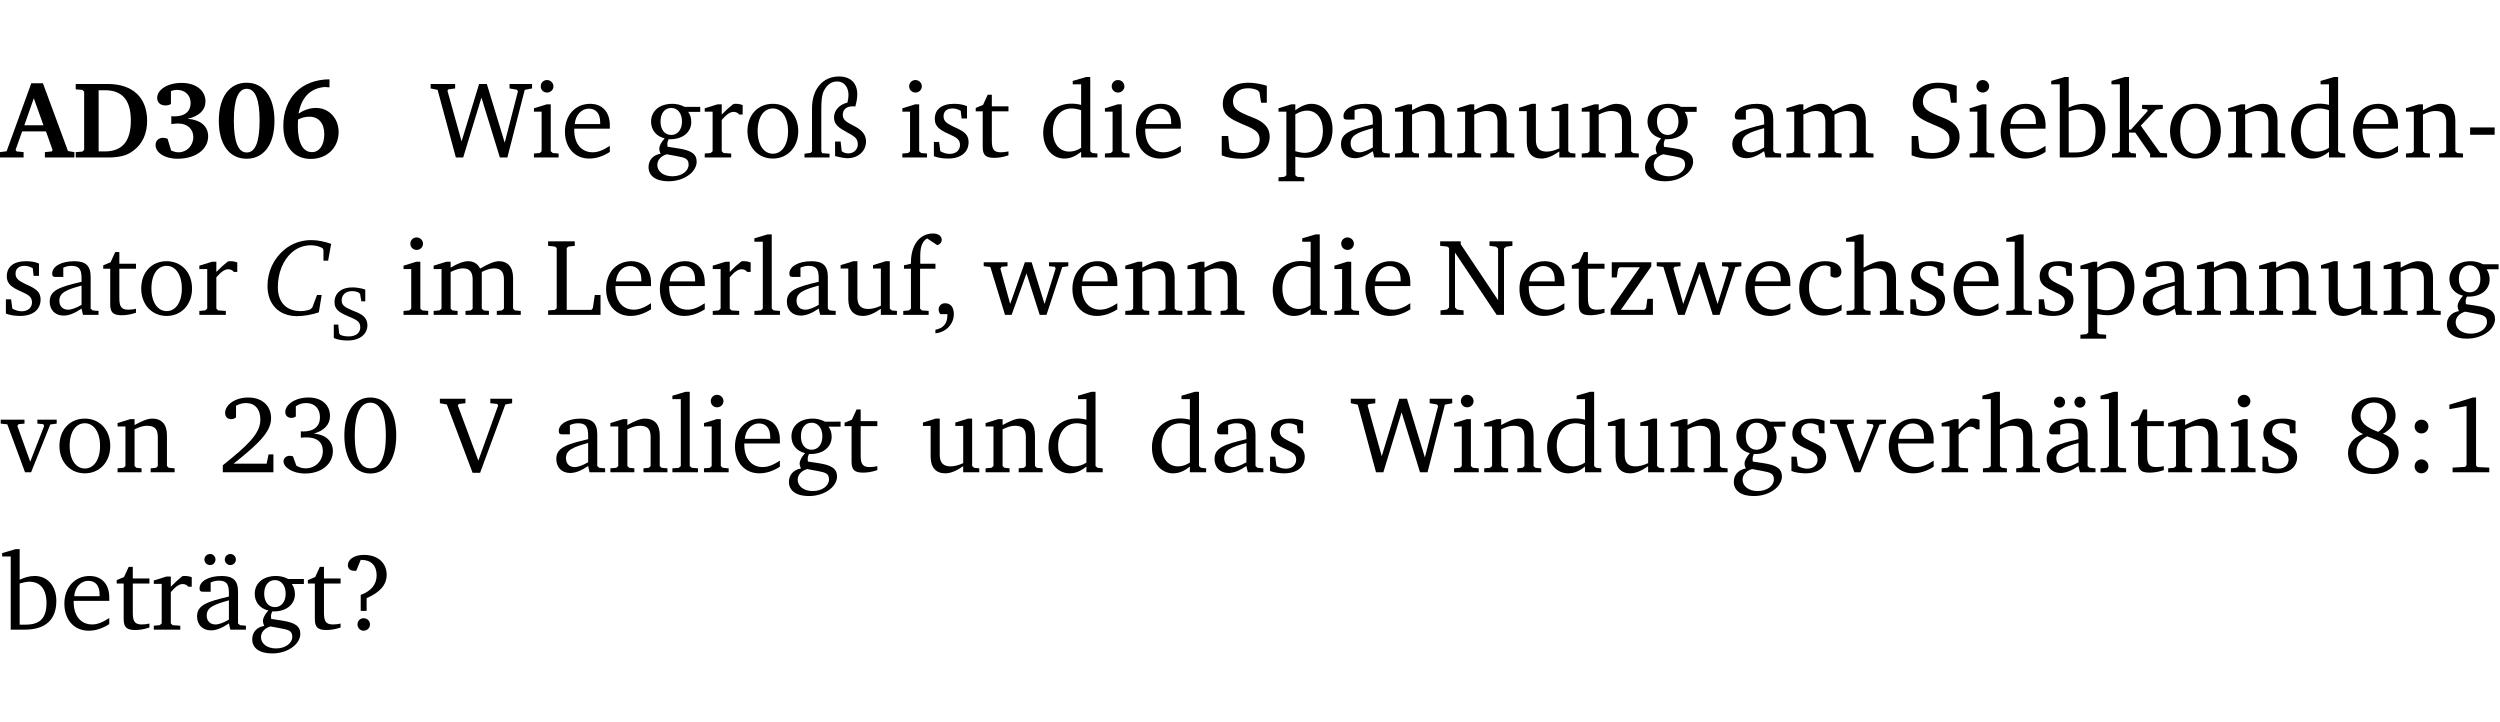 <?xml version="1.0" encoding="UTF-8" standalone="no"?>
<svg
   width="218.384pt"
   height="63.08pt"
   viewBox="0 0 218.384 63.08"
   version="1.2"
   id="svg478"
   sodipodi:docname="64f8afa52d90.pdf"
   xmlns:inkscape="http://www.inkscape.org/namespaces/inkscape"
   xmlns:sodipodi="http://sodipodi.sourceforge.net/DTD/sodipodi-0.dtd"
   xmlns:xlink="http://www.w3.org/1999/xlink"
   xmlns="http://www.w3.org/2000/svg"
   xmlns:svg="http://www.w3.org/2000/svg">
  <sodipodi:namedview
     id="namedview480"
     pagecolor="#ffffff"
     bordercolor="#000000"
     borderopacity="0.25"
     inkscape:showpageshadow="2"
     inkscape:pageopacity="0.0"
     inkscape:pagecheckerboard="0"
     inkscape:deskcolor="#d1d1d1"
     inkscape:document-units="pt" />
  <defs
     id="defs151">
    <g
       id="g149">
      <symbol
         overflow="visible"
         id="glyph0-0">
        <path
           style="stroke:none"
           d=""
           id="path2" />
      </symbol>
      <symbol
         overflow="visible"
         id="glyph0-1">
        <path
           style="stroke:none"
           d="m 2.625,-6.484 -2.156,5.938 -0.578,0.078 V 0 h 2.062 V -0.469 L 1.344,-0.531 1.25,-0.656 1.828,-2.281 H 3.906 l 0.578,1.625 -0.062,0.125 -0.609,0.062 V 0 h 2.578 v -0.469 l -0.562,-0.094 -2.188,-5.922 z m 0.219,1.312 L 3.688,-2.812 H 2.016 Z m 0,0"
           id="path5" />
      </symbol>
      <symbol
         overflow="visible"
         id="glyph0-2">
        <path
           style="stroke:none"
           d="M 3.062,-6.422 H 0.281 v 0.469 L 0.859,-5.906 1.016,-5.75 v 5.078 L 0.859,-0.516 0.281,-0.469 V 0 H 3.062 c 0.969,0 1.688,-0.141 2.266,-0.609 0.781,-0.578 1.188,-1.469 1.188,-2.594 0,-2.016 -1.234,-3.219 -3.453,-3.219 z M 2.281,-5.875 h 0.547 c 1.516,0 2.266,0.859 2.266,2.656 0,1.797 -0.75,2.688 -2.266,2.688 H 2.281 Z m 0,0"
           id="path8" />
      </symbol>
      <symbol
         overflow="visible"
         id="glyph0-3">
        <path
           style="stroke:none"
           d="m 3.188,-3.375 c 1.047,-0.234 1.578,-0.781 1.578,-1.531 0,-0.922 -0.812,-1.609 -2.078,-1.609 -1.297,0 -2.141,0.625 -2.141,1.312 0,0.391 0.281,0.656 0.703,0.656 0.188,0 0.344,-0.031 0.5,-0.125 v -1.125 C 1.938,-5.875 2.125,-5.906 2.281,-5.906 c 0.703,0 1.188,0.469 1.188,1.141 0,0.734 -0.5,1.172 -1.406,1.172 -0.078,0 -0.172,0 -0.281,-0.016 v 0.688 C 2.047,-2.953 2.25,-2.969 2.375,-2.969 c 0.812,0 1.328,0.484 1.328,1.188 0,0.734 -0.562,1.328 -1.281,1.328 -0.188,0 -0.406,-0.047 -0.656,-0.156 l -0.312,-1.031 C 1.312,-1.688 1.188,-1.719 1.078,-1.719 c -0.406,0 -0.672,0.25 -0.672,0.625 0,0.641 0.75,1.203 1.922,1.203 C 3.984,0.109 5,-0.766 5,-1.844 5,-2.719 4.359,-3.297 3.188,-3.375 Z m 0,0"
           id="path11" />
      </symbol>
      <symbol
         overflow="visible"
         id="glyph0-4">
        <path
           style="stroke:none"
           d="m 2.797,-6.531 c -1.469,0 -2.422,1.219 -2.422,3.328 0,2.109 0.953,3.312 2.422,3.312 1.484,0 2.438,-1.203 2.438,-3.312 0,-2.109 -0.953,-3.328 -2.438,-3.328 z M 2.812,-6 c 0.75,0 1.125,0.938 1.125,2.781 0,1.859 -0.375,2.781 -1.125,2.781 -0.75,0 -1.125,-0.938 -1.125,-2.797 C 1.688,-5.078 2.078,-6 2.812,-6 Z m 0,0"
           id="path14" />
      </symbol>
      <symbol
         overflow="visible"
         id="glyph0-5">
        <path
           style="stroke:none"
           d="m 4.484,-6.828 c -2.469,0.016 -4.031,1.625 -4.031,4.062 0,1.812 0.922,2.891 2.391,2.891 1.422,0 2.438,-0.969 2.438,-2.359 0,-1.203 -0.859,-2.094 -1.969,-2.094 -0.547,0 -1.047,0.172 -1.531,0.5 0.25,-1.438 1.047,-2.234 2.297,-2.328 l 0.406,0.031 z m -2.75,3.516 c 0.312,-0.172 0.656,-0.25 1.016,-0.25 0.781,0 1.281,0.578 1.281,1.516 0,1 -0.453,1.578 -1.078,1.578 -0.766,0 -1.234,-0.766 -1.234,-2.281 0,-0.078 0,-0.281 0.016,-0.562 z m 0,0"
           id="path17" />
      </symbol>
      <symbol
         overflow="visible"
         id="glyph1-0">
        <path
           style="stroke:none"
           d=""
           id="path20" />
      </symbol>
      <symbol
         overflow="visible"
         id="glyph1-1">
        <path
           style="stroke:none"
           d="M 2.203,0 H 2.844 L 4.438,-5.234 6.047,0 h 0.656 l 1.516,-5.906 0.641,-0.125 v -0.391 h -1.969 v 0.391 l 0.641,0.109 0.094,0.141 -1.156,4.484 -1.562,-5.125 H 4.234 l -1.531,5.016 -1.234,-4.422 0.078,-0.125 0.594,-0.078 V -6.422 H 0 v 0.391 l 0.609,0.125 z m 0,0"
           id="path23" />
      </symbol>
      <symbol
         overflow="visible"
         id="glyph1-2">
        <path
           style="stroke:none"
           d="m 1.469,-6.766 c -0.297,0 -0.547,0.234 -0.547,0.547 0,0.312 0.25,0.547 0.547,0.547 0.312,0 0.562,-0.234 0.562,-0.547 0,-0.297 -0.25,-0.547 -0.562,-0.547 z m -0.031,2.125 -1.109,0.344 V -4 H 1 v 3.453 L 0.844,-0.391 0.328,-0.344 V 0 h 2.156 V -0.344 L 1.969,-0.391 1.797,-0.547 v -4.094 z m 0,0"
           id="path26" />
      </symbol>
      <symbol
         overflow="visible"
         id="glyph1-3">
        <path
           style="stroke:none"
           d="m 4.281,-1.016 c -0.547,0.359 -1.016,0.562 -1.5,0.562 -0.969,0 -1.609,-0.734 -1.609,-1.953 0,-0.031 0,-0.078 0,-0.109 H 4.281 c 0,-0.109 0,-0.203 0,-0.297 0,-1.172 -0.672,-1.875 -1.719,-1.875 -1.281,0 -2.203,0.984 -2.203,2.422 0,1.406 0.859,2.359 2.125,2.359 0.609,0 1.219,-0.203 1.797,-0.578 z M 3.438,-2.922 H 1.219 c 0.062,-0.812 0.609,-1.344 1.219,-1.344 0.641,0 1,0.422 1,1.203 0,0.047 0,0.094 0,0.141 z m 0,0"
           id="path29" />
      </symbol>
      <symbol
         overflow="visible"
         id="glyph1-4">
        <path
           style="stroke:none"
           d="M 3.531,-4.422 C 3.172,-4.609 2.812,-4.688 2.453,-4.688 c -1.141,0 -1.859,0.641 -1.859,1.562 0,0.719 0.453,1.281 1.188,1.453 -0.312,0.359 -0.469,0.656 -0.469,0.906 0,0.156 0.047,0.297 0.109,0.438 C 0.766,-0.219 0.375,0.234 0.375,0.844 0.375,1.609 1.016,2.078 2.109,2.078 2.844,2.078 3.5,1.859 4,1.453 4.375,1.141 4.578,0.734 4.578,0.375 c 0,-0.703 -0.5,-1 -1.625,-1.172 L 2.031,-0.938 c 0,-0.109 -0.016,-0.188 -0.016,-0.234 0,-0.141 0.047,-0.297 0.109,-0.422 0.062,0 0.109,0 0.156,0 1.109,0 1.828,-0.641 1.828,-1.5 0,-0.328 -0.078,-0.609 -0.266,-0.891 h 1.047 v -0.438 z m -1.172,0.094 c 0.547,0 0.938,0.453 0.938,1.188 0,0.719 -0.391,1.172 -0.938,1.172 -0.562,0 -0.938,-0.453 -0.938,-1.172 0,-0.734 0.375,-1.188 0.938,-1.188 z M 1.969,-0.281 2.891,-0.109 C 3.562,0.016 3.875,0.109 3.875,0.625 c 0,0.547 -0.578,1.016 -1.422,1.016 -0.797,0 -1.312,-0.438 -1.312,-0.984 0,-0.422 0.297,-0.781 0.828,-0.938 z m 0,0"
           id="path32" />
      </symbol>
      <symbol
         overflow="visible"
         id="glyph1-5">
        <path
           style="stroke:none"
           d="m 0.281,0 h 2.312 V -0.344 L 1.922,-0.391 1.766,-0.547 V -3.281 c 0.391,-0.453 0.719,-0.703 1.031,-0.703 0.203,0 0.375,0.078 0.5,0.234 H 3.594 V -4.578 C 3.391,-4.656 3.219,-4.688 3.016,-4.688 c -0.078,0 -0.156,0 -0.234,0.016 C 2.438,-4.406 2.094,-4.094 1.766,-3.75 v -0.891 h -0.375 L 0.281,-4.297 V -4 h 0.688 v 3.453 L 0.797,-0.391 0.281,-0.344 Z m 0,0"
           id="path35" />
      </symbol>
      <symbol
         overflow="visible"
         id="glyph1-6">
        <path
           style="stroke:none"
           d="m 2.578,-4.688 c -1.297,0 -2.219,0.953 -2.219,2.391 0,1.406 0.938,2.391 2.219,2.391 1.281,0 2.219,-0.984 2.219,-2.391 0,-1.422 -0.938,-2.391 -2.219,-2.391 z m 0,0.406 c 0.766,0 1.328,0.75 1.328,1.984 0,1.234 -0.562,1.969 -1.328,1.969 -0.766,0 -1.328,-0.75 -1.328,-1.969 0,-1.25 0.547,-1.984 1.328,-1.984 z m 0,0"
           id="path38" />
      </symbol>
      <symbol
         overflow="visible"
         id="glyph1-7">
        <path
           style="stroke:none"
           d="m 4.625,-4.453 c 0.109,-0.375 0.172,-0.719 0.172,-1.062 0,-1 -0.594,-1.562 -1.609,-1.562 -1.375,0 -2.344,1.078 -2.344,2.781 v 3.75 L 0.734,-0.406 0.188,-0.328 V 0 H 2.375 V -0.328 L 1.734,-0.375 1.656,-0.547 V -4.125 c 0,-0.766 0.031,-1.344 0.25,-1.75 0.281,-0.516 0.656,-0.766 1.141,-0.766 0.578,0 0.984,0.469 0.984,1.188 0,0.188 -0.031,0.406 -0.094,0.656 C 3.219,-4.625 2.766,-4.094 2.766,-3.5 c 0,0.656 0.453,0.922 1.188,1.328 0.562,0.312 0.891,0.484 0.891,1.016 0,0.438 -0.328,0.797 -0.828,0.797 -0.234,0 -0.406,-0.062 -0.578,-0.188 L 3.344,-1.391 H 2.859 V -0.125 C 3.344,0 3.703,0.062 3.953,0.062 c 0.969,0 1.609,-0.656 1.609,-1.469 0,-0.531 -0.297,-0.938 -0.922,-1.281 -0.688,-0.375 -1.109,-0.516 -1.109,-1.047 0,-0.438 0.312,-0.734 0.859,-0.734 0.062,0 0.141,0 0.234,0.016 z m 0,0"
           id="path41" />
      </symbol>
      <symbol
         overflow="visible"
         id="glyph1-8">
        <path
           style="stroke:none"
           d="M 3.297,-4.484 C 2.969,-4.625 2.594,-4.688 2.172,-4.688 c -1.094,0 -1.688,0.484 -1.688,1.328 0,0.641 0.422,0.953 1.234,1.312 0.625,0.281 0.969,0.453 0.969,0.953 0,0.453 -0.344,0.781 -0.906,0.781 -0.266,0 -0.531,-0.078 -0.812,-0.234 l -0.109,-0.812 H 0.406 v 1.25 c 0.328,0.125 0.75,0.203 1.234,0.203 1.125,0 1.797,-0.547 1.797,-1.438 0,-0.359 -0.141,-0.641 -0.375,-0.828 -0.312,-0.25 -0.672,-0.391 -1,-0.547 C 1.516,-2.984 1.25,-3.188 1.25,-3.594 c 0,-0.438 0.281,-0.688 0.781,-0.688 0.234,0 0.469,0.062 0.719,0.203 l 0.078,0.672 h 0.469 z m 0,0"
           id="path44" />
      </symbol>
      <symbol
         overflow="visible"
         id="glyph1-9">
        <path
           style="stroke:none"
           d="m 0.844,-4.031 v 3.094 c 0,0.672 0.203,0.969 1,0.969 0.359,0 0.797,-0.062 1.25,-0.219 v -0.344 c -0.219,0.047 -0.438,0.078 -0.672,0.078 -0.656,0 -0.781,-0.328 -0.781,-1.047 V -4.031 H 3.094 v -0.438 H 1.641 V -5.484 H 1.281 L 0.875,-4.594 0.234,-4.328 v 0.297 z m 0,0"
           id="path47" />
      </symbol>
      <symbol
         overflow="visible"
         id="glyph1-10">
        <path
           style="stroke:none"
           d="M 3.656,-6.391 V -4.594 C 3.359,-4.672 3.078,-4.703 2.812,-4.703 c -1.453,0 -2.469,1.016 -2.469,2.547 0,1.344 0.797,2.25 1.844,2.25 0.531,0 0.984,-0.203 1.469,-0.594 V 0 H 5.078 V -0.344 L 4.625,-0.391 4.453,-0.547 V -7.031 H 4.094 L 2.922,-6.688 v 0.297 z m 0,5.547 C 3.312,-0.625 2.969,-0.516 2.625,-0.516 c -0.859,0 -1.438,-0.672 -1.438,-1.797 0,-1.203 0.672,-1.969 1.641,-1.969 0.219,0 0.516,0.047 0.828,0.156 z m 0,0"
           id="path50" />
      </symbol>
      <symbol
         overflow="visible"
         id="glyph1-11">
        <path
           style="stroke:none"
           d="m 0.578,-0.188 c 0.438,0.188 1.031,0.297 1.719,0.297 1.531,0 2.469,-0.781 2.469,-1.922 0,-0.422 -0.141,-0.766 -0.422,-1.047 -0.438,-0.438 -0.953,-0.578 -1.438,-0.781 -0.875,-0.375 -1.344,-0.609 -1.344,-1.25 0,-0.703 0.5,-1.156 1.312,-1.156 0.328,0 0.609,0.062 0.859,0.188 L 3.875,-5.688 4.016,-4.781 h 0.5 V -6.266 C 3.953,-6.438 3.406,-6.531 2.891,-6.531 c -1.359,0 -2.219,0.75 -2.219,1.844 0,0.922 0.562,1.281 1.625,1.734 1.047,0.453 1.594,0.625 1.594,1.406 0,0.672 -0.516,1.156 -1.438,1.156 -0.438,0 -0.797,-0.078 -1.078,-0.219 L 1.25,-0.781 1.141,-1.875 h -0.562 z m 0,0"
           id="path53" />
      </symbol>
      <symbol
         overflow="visible"
         id="glyph1-12">
        <path
           style="stroke:none"
           d="m 0.219,2.078 h 2.25 V 1.734 L 1.859,1.688 1.688,1.547 V -0.062 C 2.047,0 2.344,0.031 2.578,0.031 4,0.031 4.938,-0.953 4.938,-2.453 4.938,-3.797 4.156,-4.688 3.094,-4.688 2.656,-4.688 2.203,-4.5 1.688,-4.125 V -4.641 H 1.328 L 0.219,-4.297 V -4 h 0.688 V 1.547 L 0.734,1.688 0.219,1.734 Z m 1.469,-2.625 v -3.219 c 0.375,-0.219 0.688,-0.328 1.016,-0.328 0.828,0 1.391,0.656 1.391,1.766 0,1.172 -0.656,1.922 -1.594,1.922 -0.219,0 -0.484,-0.047 -0.812,-0.141 z m 0,0"
           id="path56" />
      </symbol>
      <symbol
         overflow="visible"
         id="glyph1-13">
        <path
           style="stroke:none"
           d="M 3.188,-0.547 3.312,0 H 4.672 V -0.344 L 4.156,-0.391 3.984,-0.547 V -3.312 c 0,-0.969 -0.422,-1.375 -1.422,-1.375 -1.203,0 -1.938,0.484 -1.938,1.078 0,0.219 0.078,0.297 0.297,0.297 H 1.594 V -4.125 c 0.25,-0.109 0.484,-0.156 0.719,-0.156 0.688,0 0.875,0.328 0.875,1.078 v 0.312 C 1.281,-2.438 0.406,-2.156 0.406,-1.156 c 0,0.719 0.469,1.219 1.219,1.219 0.453,0 0.969,-0.203 1.562,-0.609 z m 0,-0.328 C 2.719,-0.609 2.328,-0.453 2.016,-0.453 1.531,-0.453 1.25,-0.766 1.25,-1.234 1.25,-1.938 1.844,-2.188 3.188,-2.562 Z m 0,0"
           id="path59" />
      </symbol>
      <symbol
         overflow="visible"
         id="glyph1-14">
        <path
           style="stroke:none"
           d="M 0.281,0 H 2.375 V -0.344 L 1.922,-0.391 1.766,-0.547 V -3.75 c 0.406,-0.203 0.766,-0.312 1.062,-0.312 0.703,0 0.969,0.281 0.969,0.984 v 2.531 l -0.156,0.156 -0.469,0.047 V 0 h 2.094 V -0.344 L 4.75,-0.391 4.594,-0.547 v -2.688 c 0,-0.969 -0.469,-1.453 -1.297,-1.453 -0.406,0 -0.891,0.219 -1.531,0.562 v -0.516 h -0.375 L 0.281,-4.297 V -4 h 0.688 v 3.453 L 0.797,-0.391 0.281,-0.344 Z m 0,0"
           id="path62" />
      </symbol>
      <symbol
         overflow="visible"
         id="glyph1-15">
        <path
           style="stroke:none"
           d="M 1.359,-4.688 0.25,-4.344 v 0.297 H 0.922 V -1.375 c 0,0.969 0.469,1.469 1.281,1.469 0.469,0 0.984,-0.219 1.562,-0.625 V 0 h 1.406 V -0.344 L 4.719,-0.391 4.547,-0.547 V -4.688 H 4.188 l -1.109,0.344 v 0.297 h 0.688 v 3.25 C 3.359,-0.609 3,-0.516 2.656,-0.516 c -0.641,0 -0.938,-0.328 -0.938,-1.016 V -4.688 Z m 0,0"
           id="path65" />
      </symbol>
      <symbol
         overflow="visible"
         id="glyph1-16">
        <path
           style="stroke:none"
           d="M 4.344,-4.047 C 4.125,-4.469 3.766,-4.688 3.297,-4.688 c -0.406,0 -0.906,0.188 -1.531,0.562 v -0.516 h -0.375 L 0.281,-4.297 V -4 h 0.688 v 3.453 L 0.797,-0.391 0.281,-0.344 V 0 H 2.375 V -0.344 L 1.922,-0.391 1.766,-0.547 V -3.75 C 2.188,-3.953 2.531,-4.062 2.844,-4.062 c 0.578,0 0.844,0.312 0.844,0.984 v 2.531 L 3.531,-0.391 3.062,-0.344 V 0 H 5.109 V -0.344 L 4.656,-0.391 4.484,-0.547 V -3.75 c 0.406,-0.203 0.781,-0.312 1.078,-0.312 0.594,0 0.859,0.312 0.859,0.984 v 2.531 L 6.25,-0.391 5.797,-0.344 V 0 h 2.094 V -0.344 L 7.375,-0.391 7.219,-0.547 v -2.688 c 0,-0.953 -0.484,-1.453 -1.234,-1.453 -0.375,0 -0.922,0.219 -1.641,0.641 z m 0,0"
           id="path68" />
      </symbol>
      <symbol
         overflow="visible"
         id="glyph1-17">
        <path
           style="stroke:none"
           d="M 1.25,-7.031 0.078,-6.688 v 0.297 h 0.75 V 0 h 1.219 C 3.875,0 4.812,-0.875 4.812,-2.516 4.812,-3.812 4.047,-4.688 2.922,-4.688 c -0.422,0 -0.844,0.109 -1.312,0.328 V -7.031 Z M 1.609,-0.438 V -4.031 C 1.938,-4.125 2.219,-4.188 2.453,-4.188 c 0.953,0 1.5,0.656 1.5,1.859 0,1.312 -0.562,1.891 -1.812,1.891 -0.047,0 -0.234,0 -0.531,0 z m 0,0"
           id="path71" />
      </symbol>
      <symbol
         overflow="visible"
         id="glyph1-18">
        <path
           style="stroke:none"
           d="m 0.234,0 h 2.094 v -0.344 l -0.438,-0.047 -0.172,-0.156 v -1.625 H 2.266 L 3.562,-0.312 V 0 H 5.047 V -0.359 L 4.438,-0.406 2.75,-2.781 4.062,-4.172 4.672,-4.25 v -0.344 h -1.812 V -4.25 l 0.438,0.047 0.062,0.125 -1.469,1.641 H 1.719 v -4.594 h -0.375 L 0.188,-6.688 v 0.297 h 0.734 v 5.844 L 0.75,-0.391 0.234,-0.344 Z m 0,0"
           id="path74" />
      </symbol>
      <symbol
         overflow="visible"
         id="glyph1-19">
        <path
           style="stroke:none"
           d="m 0.453,-2.625 v 0.641 H 2.594 V -2.625 Z m 0,0"
           id="path77" />
      </symbol>
      <symbol
         overflow="visible"
         id="glyph1-20">
        <path
           style="stroke:none"
           d="M 0.266,0 H 4.844 v -1.734 h -0.5 l -0.172,1.141 -0.125,0.156 h -2.156 v -5.406 l 0.156,-0.125 0.547,-0.062 V -6.422 H 0.266 v 0.391 l 0.594,0.062 0.156,0.125 v 5.266 l -0.156,0.141 -0.594,0.047 z m 0,0"
           id="path80" />
      </symbol>
      <symbol
         overflow="visible"
         id="glyph1-21">
        <path
           style="stroke:none"
           d="M 0.266,0 H 2.5 V -0.344 L 1.953,-0.391 1.781,-0.547 V -7.031 H 1.422 l -1.156,0.344 v 0.297 H 1 v 5.844 l -0.172,0.156 -0.562,0.047 z m 0,0"
           id="path83" />
      </symbol>
      <symbol
         overflow="visible"
         id="glyph1-22">
        <path
           style="stroke:none"
           d="M 0.281,0 H 2.5 V -0.344 L 1.906,-0.391 1.75,-0.547 V -4.031 h 1.344 v -0.438 H 1.766 v -0.703 c 0,-0.797 0.203,-1.297 0.609,-1.5 L 3.25,-6.094 c 0.25,-0.062 0.391,-0.25 0.391,-0.469 0,-0.312 -0.297,-0.547 -0.75,-0.547 -1.125,0 -1.938,0.938 -1.938,2.531 0,0.031 0,0.062 0,0.109 L 0.344,-4.328 v 0.297 h 0.609 v 3.484 l -0.172,0.156 -0.5,0.047 z m 0,0"
           id="path86" />
      </symbol>
      <symbol
         overflow="visible"
         id="glyph1-23">
        <path
           style="stroke:none"
           d="m 0.375,1.609 c 0.969,-0.094 1.609,-0.844 1.609,-1.672 0,-0.609 -0.281,-0.953 -0.766,-0.953 -0.312,0 -0.562,0.219 -0.562,0.531 0,0.172 0.047,0.297 0.156,0.422 h 0.609 c 0,0.031 0,0.078 0,0.094 0,0.703 -0.344,1.141 -1.047,1.266 z m 0,0"
           id="path89" />
      </symbol>
      <symbol
         overflow="visible"
         id="glyph1-24">
        <path
           style="stroke:none"
           d="M -0.016,-4.594 V -4.25 L 0.562,-4.188 1.844,0 H 2.422 L 3.719,-3.625 4.875,0 H 5.469 L 6.844,-4.172 7.375,-4.25 V -4.594 H 5.688 V -4.25 l 0.516,0.047 0.062,0.156 -0.969,3.094 -1.125,-3.641 H 3.578 L 2.297,-0.953 1.438,-4.047 1.547,-4.203 2.062,-4.25 v -0.344 z m 0,0"
           id="path92" />
      </symbol>
      <symbol
         overflow="visible"
         id="glyph1-25">
        <path
           style="stroke:none"
           d="M 0.281,0 H 2.297 V -0.391 L 1.719,-0.469 1.547,-0.656 V -5.438 L 5.188,0 H 5.828 V -5.781 L 6,-5.953 6.562,-6.031 v -0.391 h -2 V -6.031 L 5.141,-5.953 5.312,-5.781 v 4.5 L 2.047,-6.172 v -0.25 H 0.25 v 0.391 l 0.609,0.062 0.172,0.125 v 5.188 l -0.172,0.188 -0.578,0.078 z m 0,0"
           id="path95" />
      </symbol>
      <symbol
         overflow="visible"
         id="glyph1-26">
        <path
           style="stroke:none"
           d="M 0.438,0 H 4.125 V -1.406 H 3.641 L 3.531,-0.594 3.391,-0.438 h -2.062 l 2.656,-3.797 V -4.594 H 0.531 v 1.328 h 0.438 L 1.078,-4 1.219,-4.156 H 2.984 L 0.438,-0.484 Z m 0,0"
           id="path98" />
      </symbol>
      <symbol
         overflow="visible"
         id="glyph1-27">
        <path
           style="stroke:none"
           d="m 4.062,-0.406 v -0.5 C 3.656,-0.625 3.266,-0.5 2.844,-0.5 c -0.984,0 -1.625,-0.688 -1.625,-1.875 0,-1.203 0.594,-1.938 1.406,-1.938 0.172,0 0.312,0.047 0.469,0.141 v 0.781 C 3.234,-3.297 3.375,-3.25 3.516,-3.25 c 0.328,0 0.531,-0.203 0.531,-0.516 C 4.047,-4.312 3.531,-4.688 2.625,-4.688 c -1.344,0 -2.266,0.953 -2.266,2.391 0,1.406 0.844,2.359 2.141,2.359 0.516,0 1.031,-0.156 1.562,-0.469 z m 0,0"
           id="path101" />
      </symbol>
      <symbol
         overflow="visible"
         id="glyph1-28">
        <path
           style="stroke:none"
           d="M 1.344,-7.031 0.188,-6.688 v 0.297 h 0.734 v 5.844 L 0.75,-0.391 0.234,-0.344 V 0 h 2.094 V -0.344 L 1.891,-0.391 1.719,-0.547 V -3.75 c 0.406,-0.203 0.766,-0.312 1.062,-0.312 0.703,0 0.969,0.281 0.969,0.984 v 2.531 l -0.172,0.156 -0.438,0.047 V 0 H 5.219 v -0.344 l -0.5,-0.047 -0.172,-0.156 v -2.688 c 0,-0.969 -0.453,-1.453 -1.281,-1.453 -0.422,0 -0.906,0.219 -1.547,0.562 v -2.906 z m 0,0"
           id="path104" />
      </symbol>
      <symbol
         overflow="visible"
         id="glyph1-29">
        <path
           style="stroke:none"
           d="M -0.047,-4.594 V -4.25 L 0.531,-4.188 2.078,0 h 0.531 L 4.281,-4.172 4.844,-4.25 V -4.594 H 3.156 V -4.25 l 0.516,0.047 0.078,0.156 -1.219,3.125 -1.125,-3.125 0.109,-0.156 L 2.031,-4.25 v -0.344 z m 0,0"
           id="path107" />
      </symbol>
      <symbol
         overflow="visible"
         id="glyph1-30">
        <path
           style="stroke:none"
           d="m 1.344,-0.75 c 2.125,-1.688 3.281,-2.766 3.281,-3.969 0,-1.078 -0.766,-1.812 -2,-1.812 -1.188,0 -2.016,0.672 -2.016,1.344 0,0.328 0.188,0.547 0.531,0.547 0.156,0 0.297,-0.047 0.422,-0.156 V -5.812 c 0.297,-0.156 0.562,-0.234 0.859,-0.234 0.797,0 1.266,0.531 1.266,1.453 0,1.25 -1.188,2.297 -3.281,3.984 V 0 H 4.828 V -1.562 H 4.406 L 4.234,-0.75 Z m 0,0"
           id="path110" />
      </symbol>
      <symbol
         overflow="visible"
         id="glyph1-31">
        <path
           style="stroke:none"
           d="m 3.031,-3.375 c 0.938,-0.266 1.422,-0.812 1.422,-1.547 0,-0.969 -0.734,-1.609 -1.875,-1.609 -1.203,0 -2.031,0.641 -2.031,1.266 0,0.312 0.219,0.516 0.531,0.516 0.141,0 0.266,-0.031 0.391,-0.125 v -0.891 c 0.266,-0.188 0.562,-0.281 0.906,-0.281 0.734,0 1.203,0.484 1.203,1.25 0,0.766 -0.516,1.234 -1.469,1.234 -0.078,0 -0.141,-0.016 -0.203,-0.016 v 0.562 c 0.172,-0.031 0.344,-0.031 0.5,-0.031 0.922,0 1.422,0.438 1.422,1.188 0,0.859 -0.641,1.516 -1.5,1.516 -0.297,0 -0.562,-0.078 -0.812,-0.234 L 1.219,-1.391 C 1.109,-1.422 1.016,-1.438 0.922,-1.438 c -0.297,0 -0.531,0.219 -0.531,0.484 0,0.5 0.75,1.062 1.891,1.062 1.484,0 2.422,-0.875 2.422,-1.953 0,-0.859 -0.609,-1.453 -1.672,-1.531 z m 0,0"
           id="path113" />
      </symbol>
      <symbol
         overflow="visible"
         id="glyph1-32">
        <path
           style="stroke:none"
           d="m 2.656,-6.531 c -1.359,0 -2.266,1.203 -2.266,3.312 0,2.125 0.906,3.328 2.266,3.328 1.375,0 2.266,-1.203 2.266,-3.328 0,-2.109 -0.891,-3.312 -2.266,-3.312 z m 0,0.453 c 0.875,0 1.359,0.969 1.359,2.859 0,1.906 -0.484,2.875 -1.359,2.875 -0.875,0 -1.359,-0.969 -1.359,-2.859 0,-1.906 0.484,-2.875 1.359,-2.875 z m 0,0"
           id="path116" />
      </symbol>
      <symbol
         overflow="visible"
         id="glyph1-33">
        <path
           style="stroke:none"
           d="m -0.219,-6.422 v 0.391 l 0.609,0.109 2.25,5.969 h 0.656 L 5.5,-5.922 6.094,-6.031 V -6.422 H 4.188 v 0.391 l 0.594,0.062 0.094,0.125 -1.734,4.828 -1.797,-4.828 0.109,-0.125 0.562,-0.062 v -0.391 z m 0,0"
           id="path119" />
      </symbol>
      <symbol
         overflow="visible"
         id="glyph1-34">
        <path
           style="stroke:none"
           d="M 3.188,-0.547 3.312,0 H 4.672 V -0.344 L 4.156,-0.391 3.984,-0.547 V -3.312 c 0,-0.969 -0.422,-1.375 -1.422,-1.375 -1.203,0 -1.938,0.484 -1.938,1.078 0,0.219 0.078,0.297 0.297,0.297 H 1.594 V -4.125 c 0.25,-0.109 0.484,-0.156 0.719,-0.156 0.688,0 0.875,0.328 0.875,1.078 v 0.312 C 1.281,-2.438 0.406,-2.156 0.406,-1.156 c 0,0.719 0.469,1.219 1.219,1.219 0.453,0 0.969,-0.203 1.562,-0.609 z m 0,-0.328 C 2.719,-0.609 2.328,-0.453 2.016,-0.453 1.531,-0.453 1.25,-0.766 1.25,-1.234 1.25,-1.938 1.844,-2.188 3.188,-2.562 Z M 1.547,-6.609 c -0.281,0 -0.5,0.219 -0.5,0.484 0,0.266 0.219,0.484 0.5,0.484 0.266,0 0.469,-0.219 0.469,-0.484 0,-0.266 -0.203,-0.484 -0.469,-0.484 z m 1.766,0 c -0.266,0 -0.484,0.219 -0.484,0.484 0,0.266 0.219,0.484 0.484,0.484 0.266,0 0.484,-0.219 0.484,-0.484 0,-0.266 -0.219,-0.484 -0.484,-0.484 z m 0,0"
           id="path122" />
      </symbol>
      <symbol
         overflow="visible"
         id="glyph1-35">
        <path
           style="stroke:none"
           d="m 3.062,-3.531 c -1.031,-0.375 -1.547,-0.797 -1.547,-1.438 0,-0.625 0.5,-1.125 1.156,-1.125 0.703,0 1.156,0.484 1.156,1.25 0,0.5 -0.266,0.984 -0.766,1.312 z m 0.406,0.172 c 0.703,-0.375 1.109,-0.953 1.109,-1.578 0,-0.938 -0.719,-1.609 -1.875,-1.609 -1.188,0 -1.969,0.719 -1.969,1.734 0,0.688 0.344,1.188 1,1.469 -0.875,0.328 -1.312,0.891 -1.312,1.656 0,1.078 0.828,1.844 2.203,1.844 1.328,0 2.219,-0.859 2.219,-1.875 0,-0.734 -0.469,-1.328 -1.375,-1.641 z m -1.375,0.219 c 1.281,0.469 1.922,0.766 1.922,1.531 0,0.75 -0.531,1.266 -1.359,1.266 -0.922,0 -1.5,-0.562 -1.5,-1.406 0,-0.641 0.281,-1.047 0.938,-1.391 z m 0,0"
           id="path125" />
      </symbol>
      <symbol
         overflow="visible"
         id="glyph1-36">
        <path
           style="stroke:none"
           d="m 1.516,-4.594 c -0.328,0 -0.594,0.25 -0.594,0.594 0,0.344 0.266,0.609 0.594,0.609 C 1.859,-3.391 2.125,-3.656 2.125,-4 c 0,-0.344 -0.266,-0.594 -0.609,-0.594 z m 0,3.469 c -0.328,0 -0.594,0.266 -0.594,0.609 0,0.344 0.266,0.609 0.594,0.609 C 1.859,0.094 2.125,-0.188 2.125,-0.516 2.125,-0.859 1.859,-1.125 1.516,-1.125 Z m 0,0"
           id="path128" />
      </symbol>
      <symbol
         overflow="visible"
         id="glyph1-37">
        <path
           style="stroke:none"
           d="m 2.969,-6.531 -2.062,0.625 v 0.391 l 1.5,-0.266 V -0.625 l -0.125,0.156 -1.094,0.062 V 0 h 3.203 v -0.406 l -1.031,-0.047 -0.125,-0.141 v -5.938 z m 0,0"
           id="path131" />
      </symbol>
      <symbol
         overflow="visible"
         id="glyph1-38">
        <path
           style="stroke:none"
           d="m 2.172,-2.75 c 1.172,-0.516 1.75,-1.156 1.75,-2.047 0,-1.031 -0.766,-1.734 -1.984,-1.734 -0.859,0 -1.406,0.406 -1.406,0.891 0,0.312 0.203,0.5 0.562,0.5 0.062,0 0.125,0 0.172,0 L 1.656,-6.094 c 0.031,0 0.031,0 0.062,0 0.844,0 1.328,0.5 1.328,1.344 0,0.797 -0.469,1.375 -1.391,1.719 v 1.391 H 2.172 Z M 1.906,-1 C 1.609,-1 1.375,-0.766 1.375,-0.453 c 0,0.297 0.234,0.547 0.531,0.547 0.312,0 0.562,-0.25 0.562,-0.547 C 2.469,-0.766 2.219,-1 1.906,-1 Z m 0,0"
           id="path134" />
      </symbol>
      <symbol
         overflow="visible"
         id="glyph2-0">
        <path
           style="stroke:none"
           d=""
           id="path137" />
      </symbol>
      <symbol
         overflow="visible"
         id="glyph2-1">
        <path
           style="stroke:none"
           d="M 5.953,-6.203 C 5.328,-6.422 4.75,-6.531 4.219,-6.531 c -0.875,0 -1.688,0.281 -2.344,0.828 -0.938,0.766 -1.484,1.922 -1.484,3.172 0,1.609 1,2.641 2.578,2.641 C 3.562,0.109 4.203,0 4.875,-0.219 l 0.25,-1.516 H 4.719 L 4.297,-0.625 l -0.188,0.156 c -0.281,0.094 -0.547,0.141 -0.812,0.141 -1.266,0 -2,-0.766 -2,-2.094 0,-1.25 0.453,-2.344 1.203,-3.016 0.469,-0.422 1.062,-0.641 1.688,-0.641 0.359,0 0.688,0.078 1.016,0.25 L 5.281,-5.656 v 0.922 H 5.688 Z m 0,0"
           id="path140" />
      </symbol>
      <symbol
         overflow="visible"
         id="glyph3-0">
        <path
           style="stroke:none"
           d=""
           id="path143" />
      </symbol>
      <symbol
         overflow="visible"
         id="glyph3-1">
        <path
           style="stroke:none"
           d="M 0.406,-0.141 C 0.703,0 1.125,0.078 1.609,0.078 c 1.062,0 1.734,-0.547 1.734,-1.344 C 3.344,-1.562 3.234,-1.812 3.047,-2 2.734,-2.297 2.375,-2.406 2.031,-2.547 1.422,-2.812 1.094,-2.969 1.094,-3.422 c 0,-0.484 0.344,-0.812 0.906,-0.812 0.234,0 0.438,0.047 0.609,0.141 L 2.703,-3.984 2.812,-3.344 H 3.156 V -4.375 C 2.766,-4.5 2.391,-4.562 2.016,-4.562 c -0.953,0 -1.547,0.516 -1.547,1.281 0,0.641 0.391,0.891 1.141,1.219 0.719,0.312 1.109,0.438 1.109,0.984 0,0.469 -0.359,0.797 -1,0.797 -0.312,0 -0.562,-0.047 -0.75,-0.141 L 0.875,-0.547 0.797,-1.312 H 0.406 Z m 0,0"
           id="path146" />
      </symbol>
    </g>
  </defs>
  <g
     id="surface1"
     transform="translate(-46.663,-104.995)">
    <path
       style="fill:none;stroke:#000000;stroke-width:0.01;stroke-linecap:butt;stroke-linejoin:miter;stroke-miterlimit:10;stroke-opacity:0.01"
       d="M 3.4375e-4,-0.001 H 218.27"
       transform="matrix(1,0,0,-1,46.777,104.999)"
       id="path153" />
    <g
       style="fill:#000000;fill-opacity:1"
       id="g165">
      <use
         xlink:href="#glyph0-1"
         x="46.772"
         y="118.752"
         id="use155" />
      <use
         xlink:href="#glyph0-2"
         x="52.998"
         y="118.752"
         id="use157" />
      <use
         xlink:href="#glyph0-3"
         x="59.846"
         y="118.752"
         id="use159" />
      <use
         xlink:href="#glyph0-4"
         x="65.403"
         y="118.752"
         id="use161" />
      <use
         xlink:href="#glyph0-5"
         x="70.96"
         y="118.752"
         id="use163" />
    </g>
    <g
       style="fill:#000000;fill-opacity:1"
       id="g169">
      <use
         xlink:href="#glyph1-1"
         x="84.281"
         y="118.752"
         id="use167" />
    </g>
    <g
       style="fill:#000000;fill-opacity:1"
       id="g175">
      <use
         xlink:href="#glyph1-2"
         x="92.975"
         y="118.752"
         id="use171" />
      <use
         xlink:href="#glyph1-3"
         x="95.653"
         y="118.752"
         id="use173" />
    </g>
    <g
       style="fill:#000000;fill-opacity:1"
       id="g185">
      <use
         xlink:href="#glyph1-4"
         x="102.941"
         y="118.752"
         id="use177" />
      <use
         xlink:href="#glyph1-5"
         x="107.943"
         y="118.752"
         id="use179" />
      <use
         xlink:href="#glyph1-6"
         x="111.596"
         y="118.752"
         id="use181" />
      <use
         xlink:href="#glyph1-7"
         x="116.751"
         y="118.752"
         id="use183" />
    </g>
    <g
       style="fill:#000000;fill-opacity:1"
       id="g193">
      <use
         xlink:href="#glyph1-2"
         x="125.158"
         y="118.752"
         id="use187" />
      <use
         xlink:href="#glyph1-8"
         x="127.836"
         y="118.752"
         id="use189" />
      <use
         xlink:href="#glyph1-9"
         x="131.662"
         y="118.752"
         id="use191" />
    </g>
    <g
       style="fill:#000000;fill-opacity:1"
       id="g201">
      <use
         xlink:href="#glyph1-10"
         x="137.448"
         y="118.752"
         id="use195" />
      <use
         xlink:href="#glyph1-2"
         x="142.852"
         y="118.752"
         id="use197" />
      <use
         xlink:href="#glyph1-3"
         x="145.53"
         y="118.752"
         id="use199" />
    </g>
    <g
       style="fill:#000000;fill-opacity:1"
       id="g219">
      <use
         xlink:href="#glyph1-11"
         x="152.808"
         y="118.752"
         id="use203" />
      <use
         xlink:href="#glyph1-12"
         x="158.126"
         y="118.752"
         id="use205" />
      <use
         xlink:href="#glyph1-13"
         x="163.396"
         y="118.752"
         id="use207" />
      <use
         xlink:href="#glyph1-14"
         x="168.245"
         y="118.752"
         id="use209" />
      <use
         xlink:href="#glyph1-14"
         x="173.678"
         y="118.752"
         id="use211" />
      <use
         xlink:href="#glyph1-15"
         x="179.11"
         y="118.752"
         id="use213" />
      <use
         xlink:href="#glyph1-14"
         x="184.552"
         y="118.752"
         id="use215" />
      <use
         xlink:href="#glyph1-4"
         x="189.985"
         y="118.752"
         id="use217" />
    </g>
    <g
       style="fill:#000000;fill-opacity:1"
       id="g225">
      <use
         xlink:href="#glyph1-13"
         x="197.579"
         y="118.752"
         id="use221" />
      <use
         xlink:href="#glyph1-16"
         x="202.428"
         y="118.752"
         id="use223" />
    </g>
    <g
       style="fill:#000000;fill-opacity:1"
       id="g249">
      <use
         xlink:href="#glyph1-11"
         x="213.073"
         y="118.752"
         id="use227" />
      <use
         xlink:href="#glyph1-2"
         x="218.39"
         y="118.752"
         id="use229" />
      <use
         xlink:href="#glyph1-3"
         x="221.068"
         y="118.752"
         id="use231" />
      <use
         xlink:href="#glyph1-17"
         x="225.764"
         y="118.752"
         id="use233" />
      <use
         xlink:href="#glyph1-18"
         x="230.919"
         y="118.752"
         id="use235" />
      <use
         xlink:href="#glyph1-6"
         x="235.864"
         y="118.752"
         id="use237" />
      <use
         xlink:href="#glyph1-14"
         x="241.019"
         y="118.752"
         id="use239" />
      <use
         xlink:href="#glyph1-10"
         x="246.452"
         y="118.752"
         id="use241" />
      <use
         xlink:href="#glyph1-3"
         x="251.855"
         y="118.752"
         id="use243" />
      <use
         xlink:href="#glyph1-14"
         x="256.551"
         y="118.752"
         id="use245" />
      <use
         xlink:href="#glyph1-19"
         x="261.984"
         y="118.752"
         id="use247" />
    </g>
    <g
       style="fill:#000000;fill-opacity:1"
       id="g261">
      <use
         xlink:href="#glyph1-8"
         x="46.772"
         y="132.5"
         id="use251" />
      <use
         xlink:href="#glyph1-13"
         x="50.598"
         y="132.5"
         id="use253" />
      <use
         xlink:href="#glyph1-9"
         x="55.447"
         y="132.5"
         id="use255" />
      <use
         xlink:href="#glyph1-6"
         x="58.641"
         y="132.5"
         id="use257" />
      <use
         xlink:href="#glyph1-5"
         x="63.796"
         y="132.5"
         id="use259" />
    </g>
    <g
       style="fill:#000000;fill-opacity:1"
       id="g265">
      <use
         xlink:href="#glyph2-1"
         x="69.638"
         y="132.5"
         id="use263" />
    </g>
    <g
       style="fill:#000000;fill-opacity:1"
       id="g269">
      <use
         xlink:href="#glyph3-1"
         x="75.415"
         y="134.662"
         id="use267" />
    </g>
    <g
       style="fill:#000000;fill-opacity:1"
       id="g275">
      <use
         xlink:href="#glyph1-2"
         x="81.585"
         y="132.5"
         id="use271" />
      <use
         xlink:href="#glyph1-16"
         x="84.263"
         y="132.5"
         id="use273" />
    </g>
    <g
       style="fill:#000000;fill-opacity:1"
       id="g293">
      <use
         xlink:href="#glyph1-20"
         x="94.277"
         y="132.5"
         id="use277" />
      <use
         xlink:href="#glyph1-3"
         x="99.25"
         y="132.5"
         id="use279" />
      <use
         xlink:href="#glyph1-3"
         x="103.946"
         y="132.5"
         id="use281" />
      <use
         xlink:href="#glyph1-5"
         x="108.642"
         y="132.5"
         id="use283" />
      <use
         xlink:href="#glyph1-21"
         x="112.296"
         y="132.5"
         id="use285" />
      <use
         xlink:href="#glyph1-13"
         x="114.993"
         y="132.5"
         id="use287" />
      <use
         xlink:href="#glyph1-15"
         x="119.842"
         y="132.5"
         id="use289" />
      <use
         xlink:href="#glyph1-22"
         x="125.284"
         y="132.5"
         id="use291" />
    </g>
    <g
       style="fill:#000000;fill-opacity:1"
       id="g297">
      <use
         xlink:href="#glyph1-23"
         x="128"
         y="132.5"
         id="use295" />
    </g>
    <g
       style="fill:#000000;fill-opacity:1"
       id="g307">
      <use
         xlink:href="#glyph1-24"
         x="132.61"
         y="132.5"
         id="use299" />
      <use
         xlink:href="#glyph1-3"
         x="139.984"
         y="132.5"
         id="use301" />
      <use
         xlink:href="#glyph1-14"
         x="144.68"
         y="132.5"
         id="use303" />
      <use
         xlink:href="#glyph1-14"
         x="150.112"
         y="132.5"
         id="use305" />
    </g>
    <g
       style="fill:#000000;fill-opacity:1"
       id="g315">
      <use
         xlink:href="#glyph1-10"
         x="157.496"
         y="132.5"
         id="use309" />
      <use
         xlink:href="#glyph1-2"
         x="162.9"
         y="132.5"
         id="use311" />
      <use
         xlink:href="#glyph1-3"
         x="165.578"
         y="132.5"
         id="use313" />
    </g>
    <g
       style="fill:#000000;fill-opacity:1"
       id="g355">
      <use
         xlink:href="#glyph1-25"
         x="172.215"
         y="132.5"
         id="use317" />
      <use
         xlink:href="#glyph1-3"
         x="179.035"
         y="132.5"
         id="use319" />
      <use
         xlink:href="#glyph1-9"
         x="183.731"
         y="132.5"
         id="use321" />
      <use
         xlink:href="#glyph1-26"
         x="186.925"
         y="132.5"
         id="use323" />
      <use
         xlink:href="#glyph1-24"
         x="191.401"
         y="132.5"
         id="use325" />
      <use
         xlink:href="#glyph1-3"
         x="198.775"
         y="132.5"
         id="use327" />
      <use
         xlink:href="#glyph1-27"
         x="203.471"
         y="132.5"
         id="use329" />
      <use
         xlink:href="#glyph1-28"
         x="207.737"
         y="132.5"
         id="use331" />
      <use
         xlink:href="#glyph1-8"
         x="213.131"
         y="132.5"
         id="use333" />
      <use
         xlink:href="#glyph1-3"
         x="216.957"
         y="132.5"
         id="use335" />
      <use
         xlink:href="#glyph1-21"
         x="221.653"
         y="132.5"
         id="use337" />
      <use
         xlink:href="#glyph1-8"
         x="224.35"
         y="132.5"
         id="use339" />
      <use
         xlink:href="#glyph1-12"
         x="228.175"
         y="132.5"
         id="use341" />
      <use
         xlink:href="#glyph1-13"
         x="233.445"
         y="132.5"
         id="use343" />
      <use
         xlink:href="#glyph1-14"
         x="238.294"
         y="132.5"
         id="use345" />
      <use
         xlink:href="#glyph1-14"
         x="243.727"
         y="132.5"
         id="use347" />
      <use
         xlink:href="#glyph1-15"
         x="249.159"
         y="132.5"
         id="use349" />
      <use
         xlink:href="#glyph1-14"
         x="254.601"
         y="132.5"
         id="use351" />
      <use
         xlink:href="#glyph1-4"
         x="260.034"
         y="132.5"
         id="use353" />
    </g>
    <g
       style="fill:#000000;fill-opacity:1"
       id="g363">
      <use
         xlink:href="#glyph1-29"
         x="46.772"
         y="146.249"
         id="use357" />
      <use
         xlink:href="#glyph1-6"
         x="51.497"
         y="146.249"
         id="use359" />
      <use
         xlink:href="#glyph1-14"
         x="56.652"
         y="146.249"
         id="use361" />
    </g>
    <g
       style="fill:#000000;fill-opacity:1"
       id="g371">
      <use
         xlink:href="#glyph1-30"
         x="65.719"
         y="146.249"
         id="use365" />
      <use
         xlink:href="#glyph1-31"
         x="71.036"
         y="146.249"
         id="use367" />
      <use
         xlink:href="#glyph1-32"
         x="76.354"
         y="146.249"
         id="use369" />
    </g>
    <g
       style="fill:#000000;fill-opacity:1"
       id="g375">
      <use
         xlink:href="#glyph1-33"
         x="85.306"
         y="146.249"
         id="use373" />
    </g>
    <g
       style="fill:#000000;fill-opacity:1"
       id="g391">
      <use
         xlink:href="#glyph1-13"
         x="94.851"
         y="146.249"
         id="use377" />
      <use
         xlink:href="#glyph1-14"
         x="99.7"
         y="146.249"
         id="use379" />
      <use
         xlink:href="#glyph1-21"
         x="105.133"
         y="146.249"
         id="use381" />
      <use
         xlink:href="#glyph1-2"
         x="107.83"
         y="146.249"
         id="use383" />
      <use
         xlink:href="#glyph1-3"
         x="110.508"
         y="146.249"
         id="use385" />
      <use
         xlink:href="#glyph1-4"
         x="115.204"
         y="146.249"
         id="use387" />
      <use
         xlink:href="#glyph1-9"
         x="120.206"
         y="146.249"
         id="use389" />
    </g>
    <g
       style="fill:#000000;fill-opacity:1"
       id="g399">
      <use
         xlink:href="#glyph1-15"
         x="127.035"
         y="146.249"
         id="use393" />
      <use
         xlink:href="#glyph1-14"
         x="132.477"
         y="146.249"
         id="use395" />
      <use
         xlink:href="#glyph1-10"
         x="137.909"
         y="146.249"
         id="use397" />
    </g>
    <g
       style="fill:#000000;fill-opacity:1"
       id="g407">
      <use
         xlink:href="#glyph1-10"
         x="146.947"
         y="146.249"
         id="use401" />
      <use
         xlink:href="#glyph1-13"
         x="152.351"
         y="146.249"
         id="use403" />
      <use
         xlink:href="#glyph1-8"
         x="157.2"
         y="146.249"
         id="use405" />
    </g>
    <g
       style="fill:#000000;fill-opacity:1"
       id="g411">
      <use
         xlink:href="#glyph1-1"
         x="164.66"
         y="146.249"
         id="use409" />
    </g>
    <g
       style="fill:#000000;fill-opacity:1"
       id="g447">
      <use
         xlink:href="#glyph1-2"
         x="173.354"
         y="146.249"
         id="use413" />
      <use
         xlink:href="#glyph1-14"
         x="176.032"
         y="146.249"
         id="use415" />
      <use
         xlink:href="#glyph1-10"
         x="181.465"
         y="146.249"
         id="use417" />
      <use
         xlink:href="#glyph1-15"
         x="186.868"
         y="146.249"
         id="use419" />
      <use
         xlink:href="#glyph1-14"
         x="192.31"
         y="146.249"
         id="use421" />
      <use
         xlink:href="#glyph1-4"
         x="197.743"
         y="146.249"
         id="use423" />
      <use
         xlink:href="#glyph1-8"
         x="202.745"
         y="146.249"
         id="use425" />
      <use
         xlink:href="#glyph1-29"
         x="206.571"
         y="146.249"
         id="use427" />
      <use
         xlink:href="#glyph1-3"
         x="211.295"
         y="146.249"
         id="use429" />
      <use
         xlink:href="#glyph1-5"
         x="215.991"
         y="146.249"
         id="use431" />
      <use
         xlink:href="#glyph1-28"
         x="219.645"
         y="146.249"
         id="use433" />
      <use
         xlink:href="#glyph1-34"
         x="225.039"
         y="146.249"
         id="use435" />
      <use
         xlink:href="#glyph1-21"
         x="229.888"
         y="146.249"
         id="use437" />
      <use
         xlink:href="#glyph1-9"
         x="232.585"
         y="146.249"
         id="use439" />
      <use
         xlink:href="#glyph1-14"
         x="235.78"
         y="146.249"
         id="use441" />
      <use
         xlink:href="#glyph1-2"
         x="241.212"
         y="146.249"
         id="use443" />
      <use
         xlink:href="#glyph1-8"
         x="243.89"
         y="146.249"
         id="use445" />
    </g>
    <g
       style="fill:#000000;fill-opacity:1"
       id="g455">
      <use
         xlink:href="#glyph1-35"
         x="251.35"
         y="146.249"
         id="use449" />
      <use
         xlink:href="#glyph1-36"
         x="256.668"
         y="146.249"
         id="use451" />
      <use
         xlink:href="#glyph1-37"
         x="259.719"
         y="146.249"
         id="use453" />
    </g>
    <g
       style="fill:#000000;fill-opacity:1"
       id="g473">
      <use
         xlink:href="#glyph1-17"
         x="46.772"
         y="159.997"
         id="use457" />
      <use
         xlink:href="#glyph1-3"
         x="51.927"
         y="159.997"
         id="use459" />
      <use
         xlink:href="#glyph1-9"
         x="56.623"
         y="159.997"
         id="use461" />
      <use
         xlink:href="#glyph1-5"
         x="59.818"
         y="159.997"
         id="use463" />
      <use
         xlink:href="#glyph1-34"
         x="63.471"
         y="159.997"
         id="use465" />
      <use
         xlink:href="#glyph1-4"
         x="68.32"
         y="159.997"
         id="use467" />
      <use
         xlink:href="#glyph1-9"
         x="73.322"
         y="159.997"
         id="use469" />
      <use
         xlink:href="#glyph1-38"
         x="76.517"
         y="159.997"
         id="use471" />
    </g>
    <path
       style="fill:none;stroke:#000000;stroke-width:0.01;stroke-linecap:butt;stroke-linejoin:miter;stroke-miterlimit:10;stroke-opacity:0.01"
       d="M 3.4375e-4,6.875e-4 H 218.27"
       transform="matrix(1,0,0,-1,46.777,168.071)"
       id="path475" />
  </g>
</svg>
